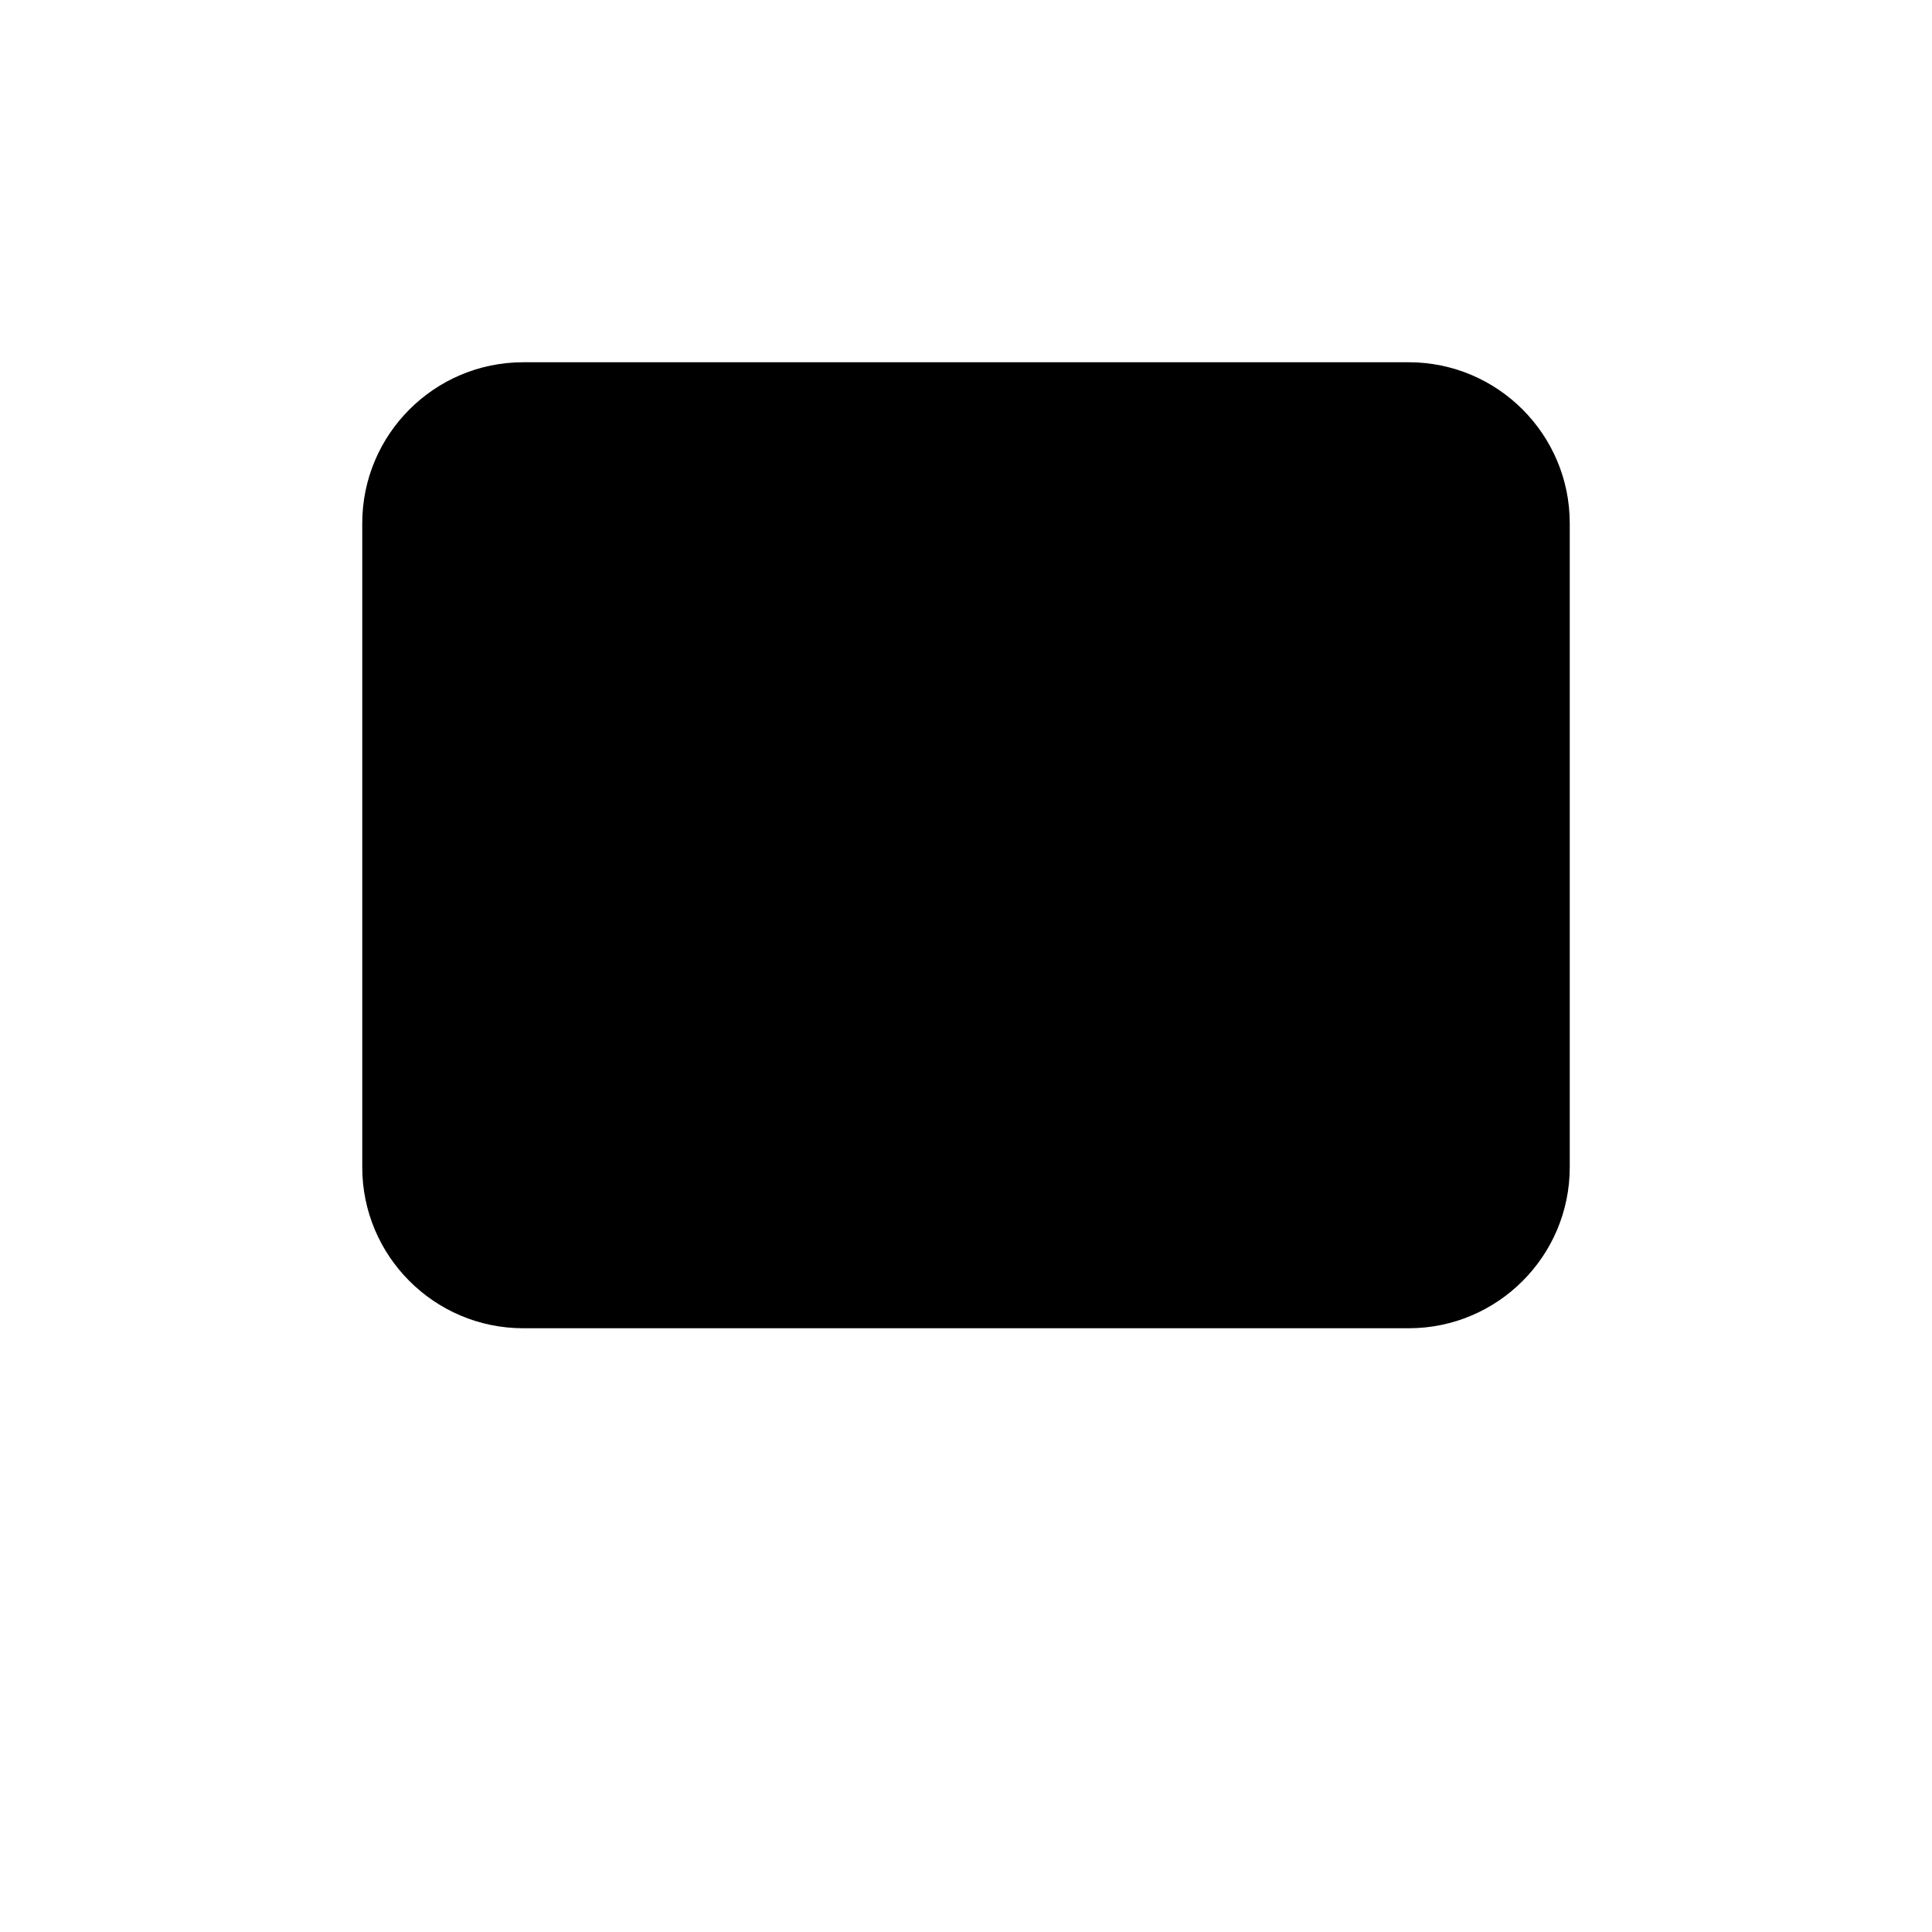 <svg version="1.1" id="BoardMultiply" xmlns="http://www.w3.org/2000/svg" xmlns:xlink="http://www.w3.org/1999/xlink" x="0px" y="0px" viewBox="0 0 72 72" style="enable-background:new 0 0 72 72;" xml:space="preserve"><path style="fill: rgba(0, 0, 0, 0); opacity: 1;" d="M52.5,58.5h-33c-3.31,0-6-2.69-6-6v-33c0-3.31,2.69-6,6-6h33c3.31,0,6,2.69,6,6v33 C58.5,55.81,55.81,58.5,52.5,58.5z"/><path style="fill: rgba(0, 0, 0, 0); opacity: 1;" d="M52.5,49.5h-33c-3.31,0-6-2.69-6-6v-24c0-3.31,2.69-6,6-6h33c3.31,0,6,2.69,6,6v24 C58.5,46.81,55.81,49.5,52.5,49.5z"/><path style="stroke: red;stroke-width:calc(5 * 1);stroke-miterlimit:10;" d="M52.5,49.5h-33c-3.31,0-6-2.69-6-6v-24 c0-3.31,2.69-6,6-6h33c3.31,0,6,2.69,6,6v24C58.5,46.81,55.81,49.5,52.5,49.5z"/><path style="fill:none;stroke-width:calc(5 * 1);stroke-miterlimit:10;" d="M52.5,58.5h-33c-3.31,0-6-2.69-6-6v-33 c0-3.31,2.69-6,6-6h33c3.31,0,6,2.69,6,6v33C58.5,55.81,55.81,58.5,52.5,58.5z"/><line style="fill:none;stroke-width:calc(5 * 1);stroke-miterlimit:10;" x1="29.64" y1="25.14" x2="42.36" y2="37.86"/><line style="fill:none;stroke-width:calc(5 * 1);stroke-miterlimit:10;" x1="42.36" y1="25.14" x2="29.64" y2="37.86"/></svg>